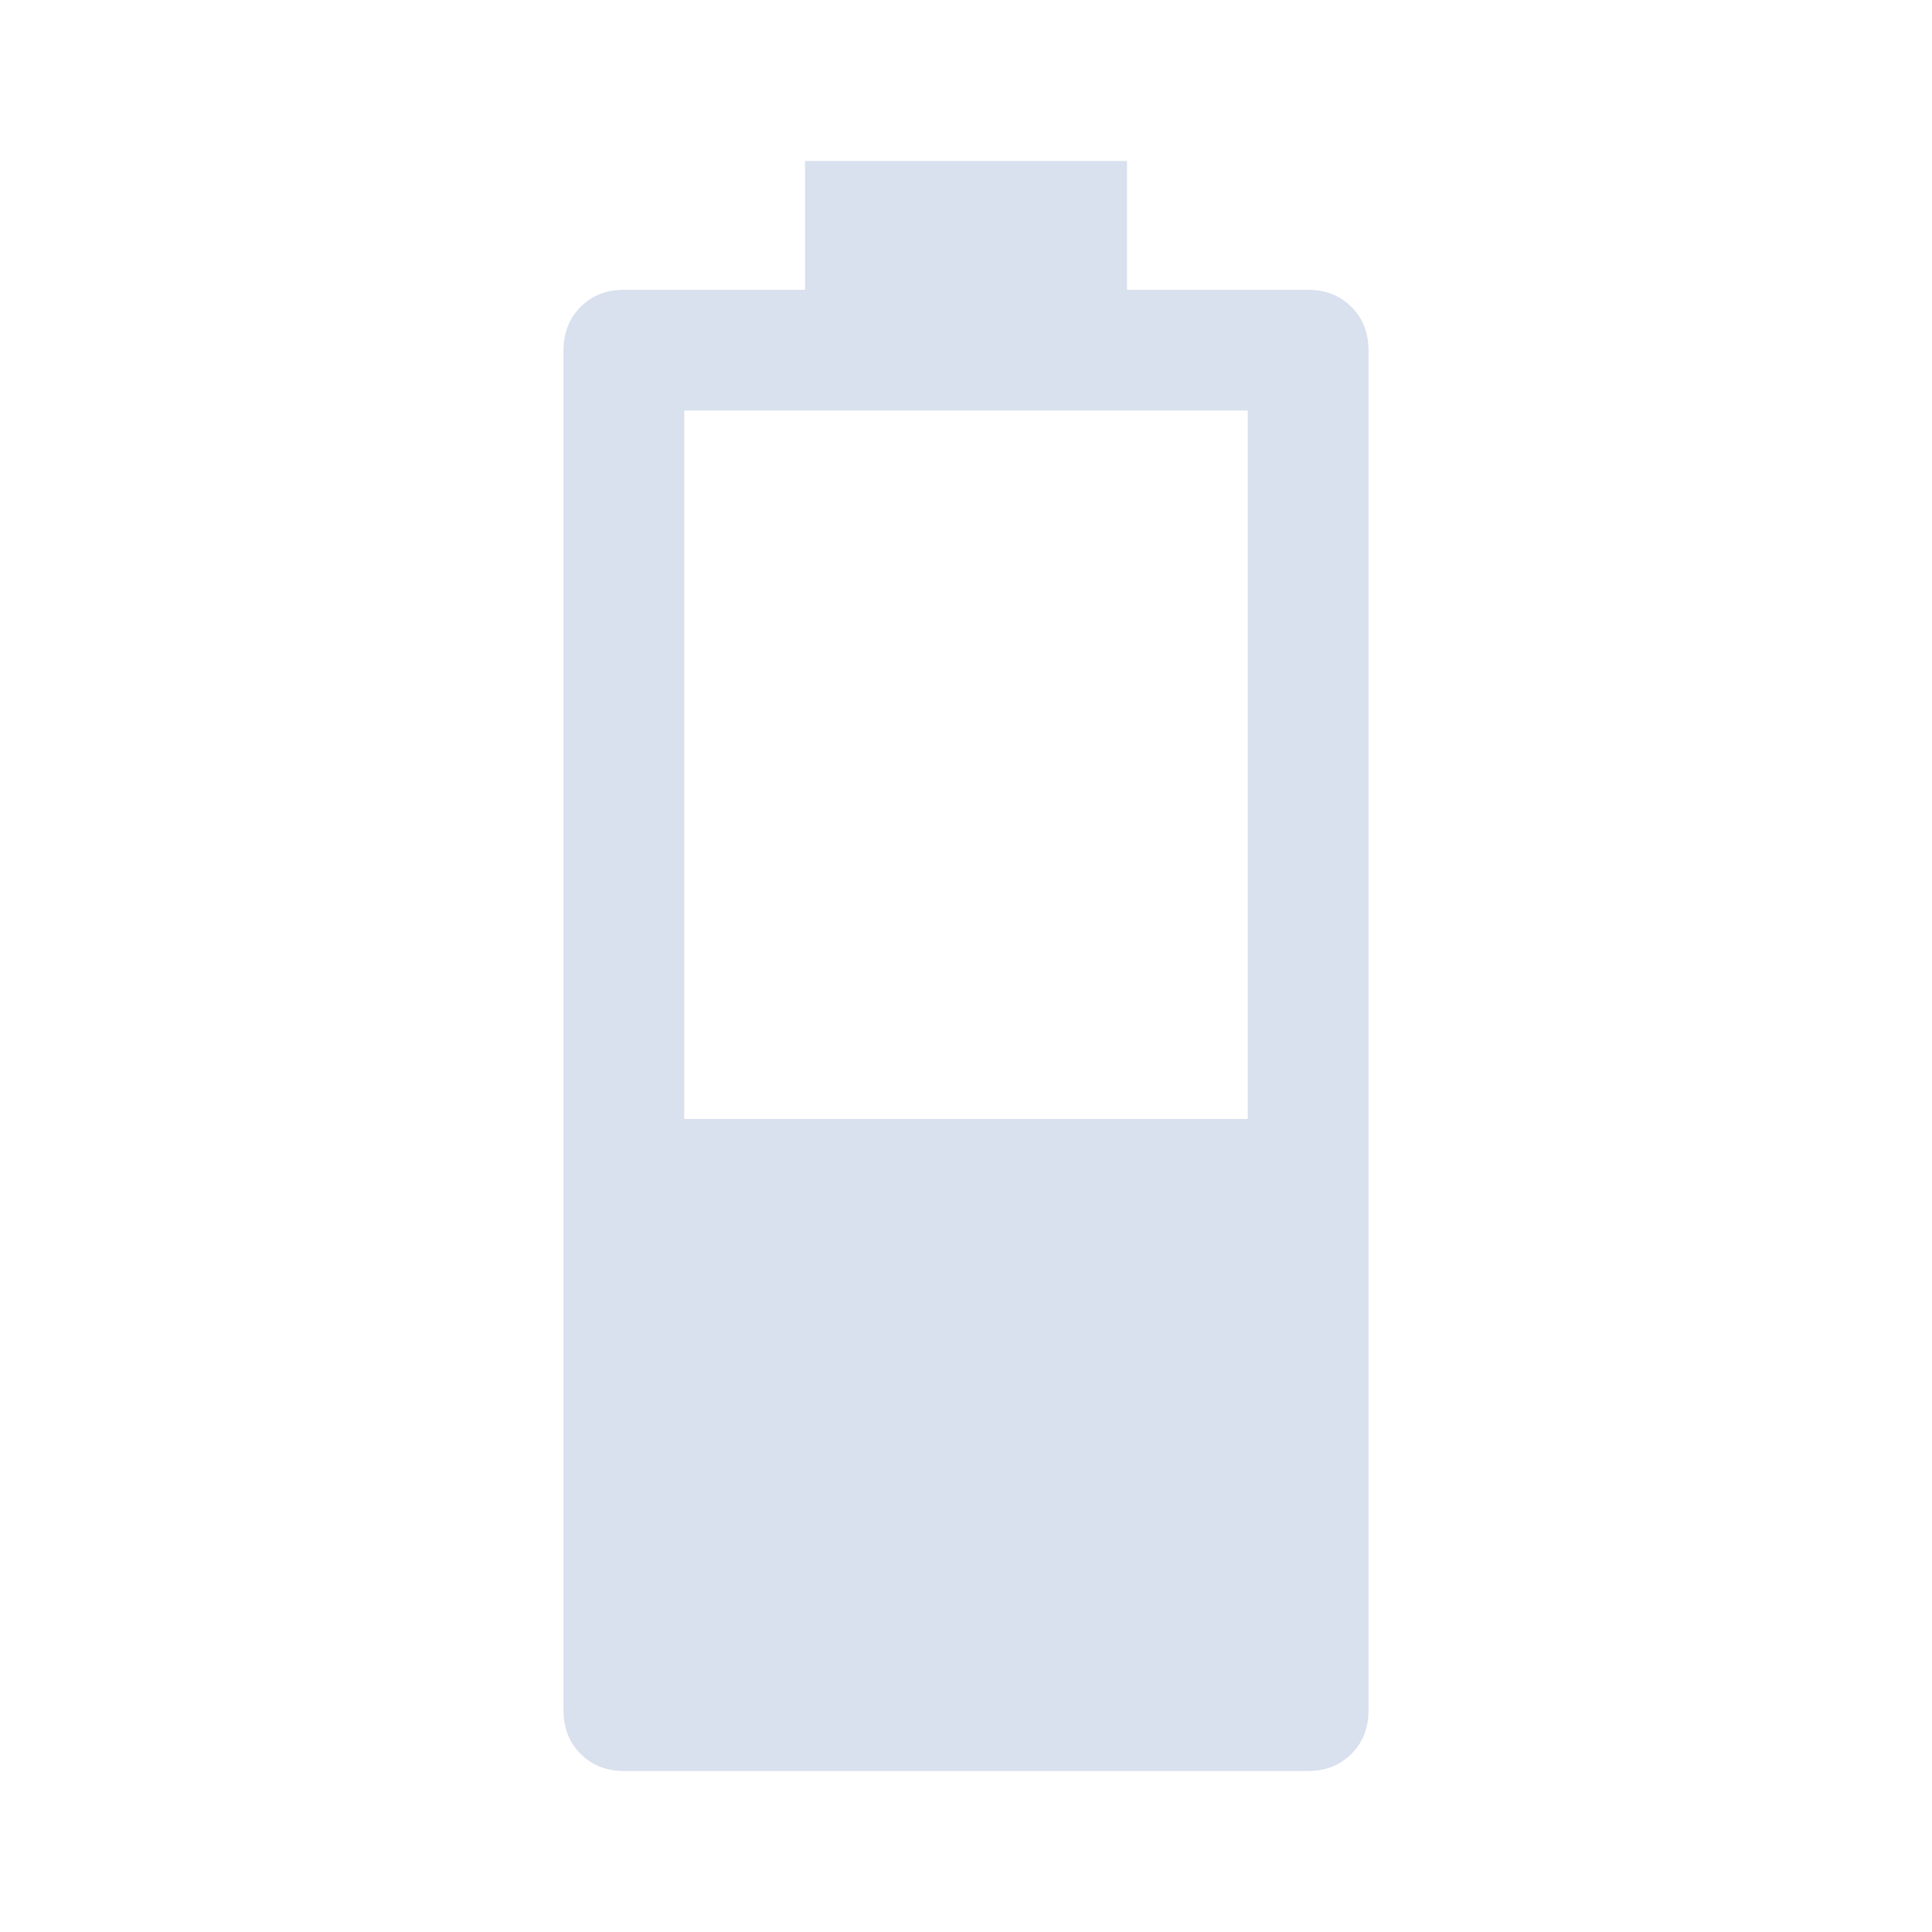 <svg xmlns="http://www.w3.org/2000/svg" height="48" width="48"><path fill="#d9e0ee" d="M15.5 44q-.65 0-1.075-.425Q14 43.15 14 42.5V8.7q0-.65.425-1.075Q14.85 7.2 15.5 7.2H20V4h8v3.2h4.5q.65 0 1.075.425Q34 8.05 34 8.7v33.8q0 .65-.425 1.075Q33.15 44 32.5 44ZM17 27.8h14V10.2H17Z"/></svg>
